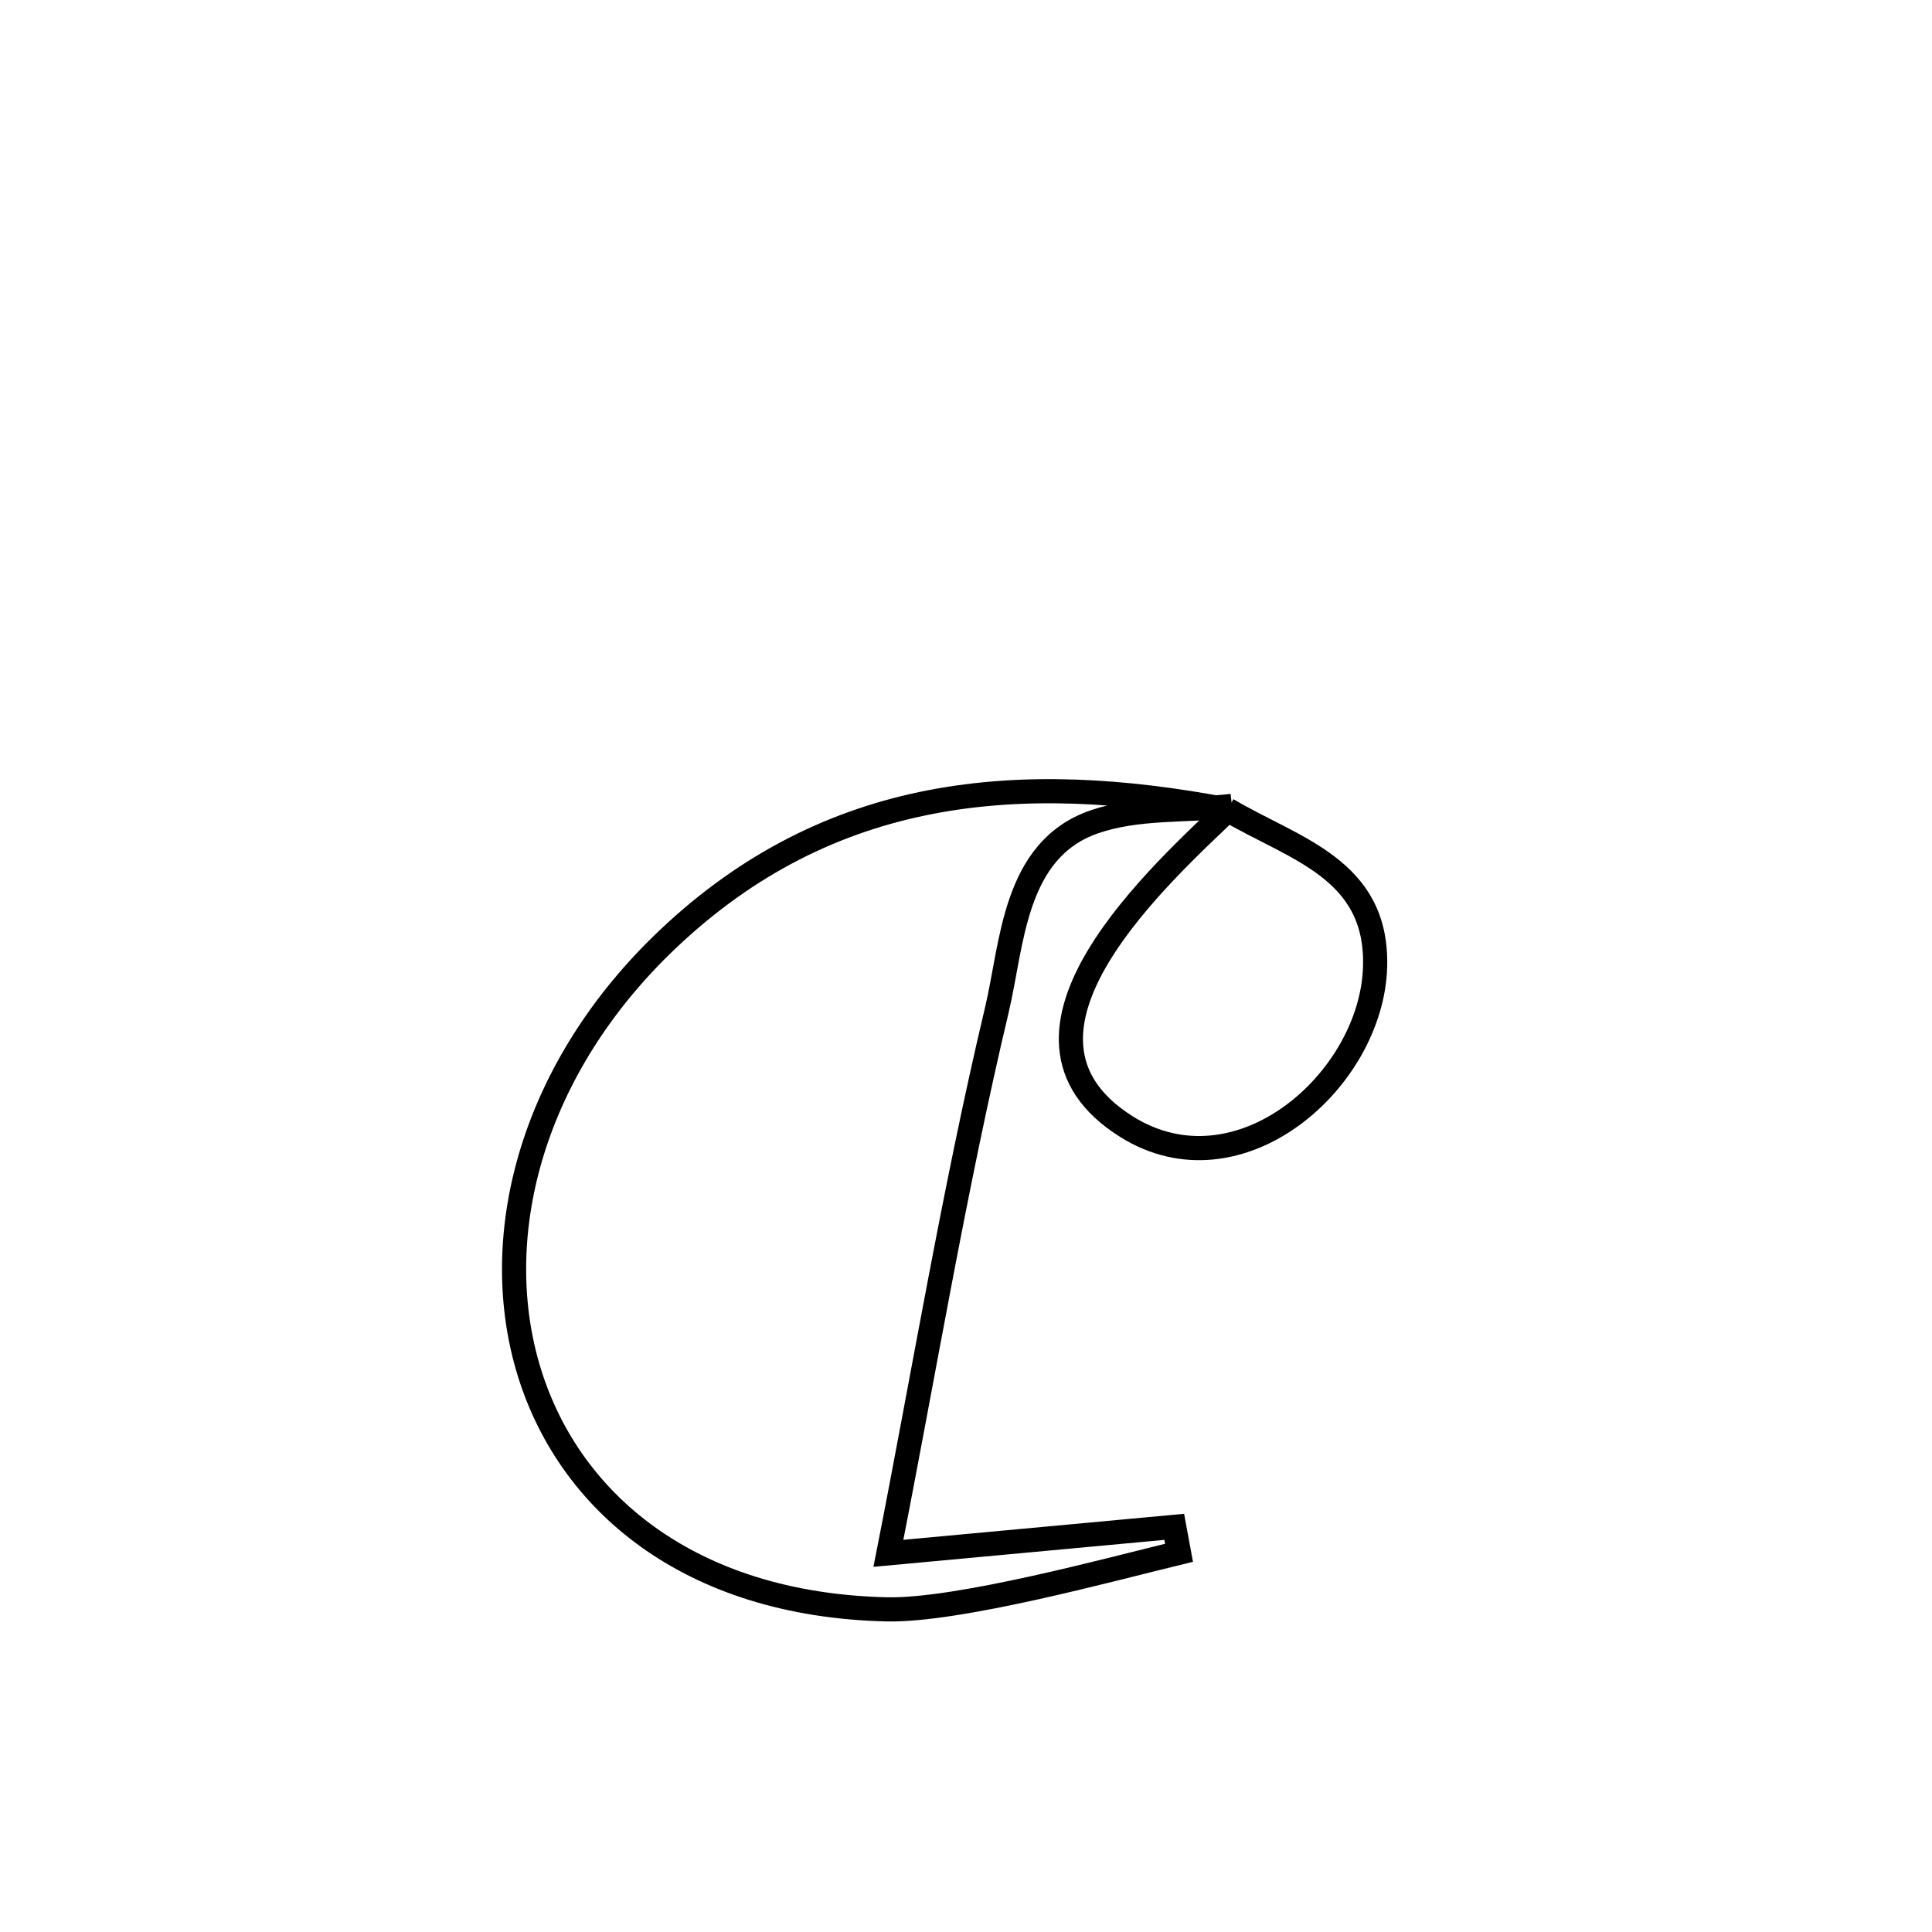 <svg xmlns="http://www.w3.org/2000/svg" viewBox="0.0 0.0 24.0 24.0" height="200px" width="200px"><path fill="none" stroke="black" stroke-width=".3" stroke-opacity="1.0"  filling="0" d="M15.304 10.011 L15.304 10.011 C14.734 10.077 14.136 10.022 13.594 10.209 C12.591 10.555 12.577 11.729 12.384 12.543 C11.854 14.772 11.479 17.048 11.036 19.296 L11.036 19.296 C12.22 19.186 13.403 19.077 14.587 18.967 L14.587 18.967 C14.607 19.074 14.626 19.182 14.646 19.289 L14.646 19.289 C13.805 19.493 11.906 20.012 11.015 19.992 C8.557 19.935 7.04 18.649 6.555 16.98 C6.071 15.31 6.619 13.258 8.292 11.67 C10.306 9.758 12.674 9.569 15.246 10.057 L15.304 10.011"></path>
<path fill="none" stroke="black" stroke-width=".3" stroke-opacity="1.0"  filling="0" d="M15.303 10.012 L15.303 10.012 C15.284 10.027 15.265 10.042 15.246 10.057 L15.246 10.057 C16.072 10.547 17.116 10.787 17.082 12.008 C17.043 13.419 15.393 14.873 13.994 13.996 C12.162 12.846 14.458 10.825 15.303 10.012 L15.303 10.012"></path></svg>